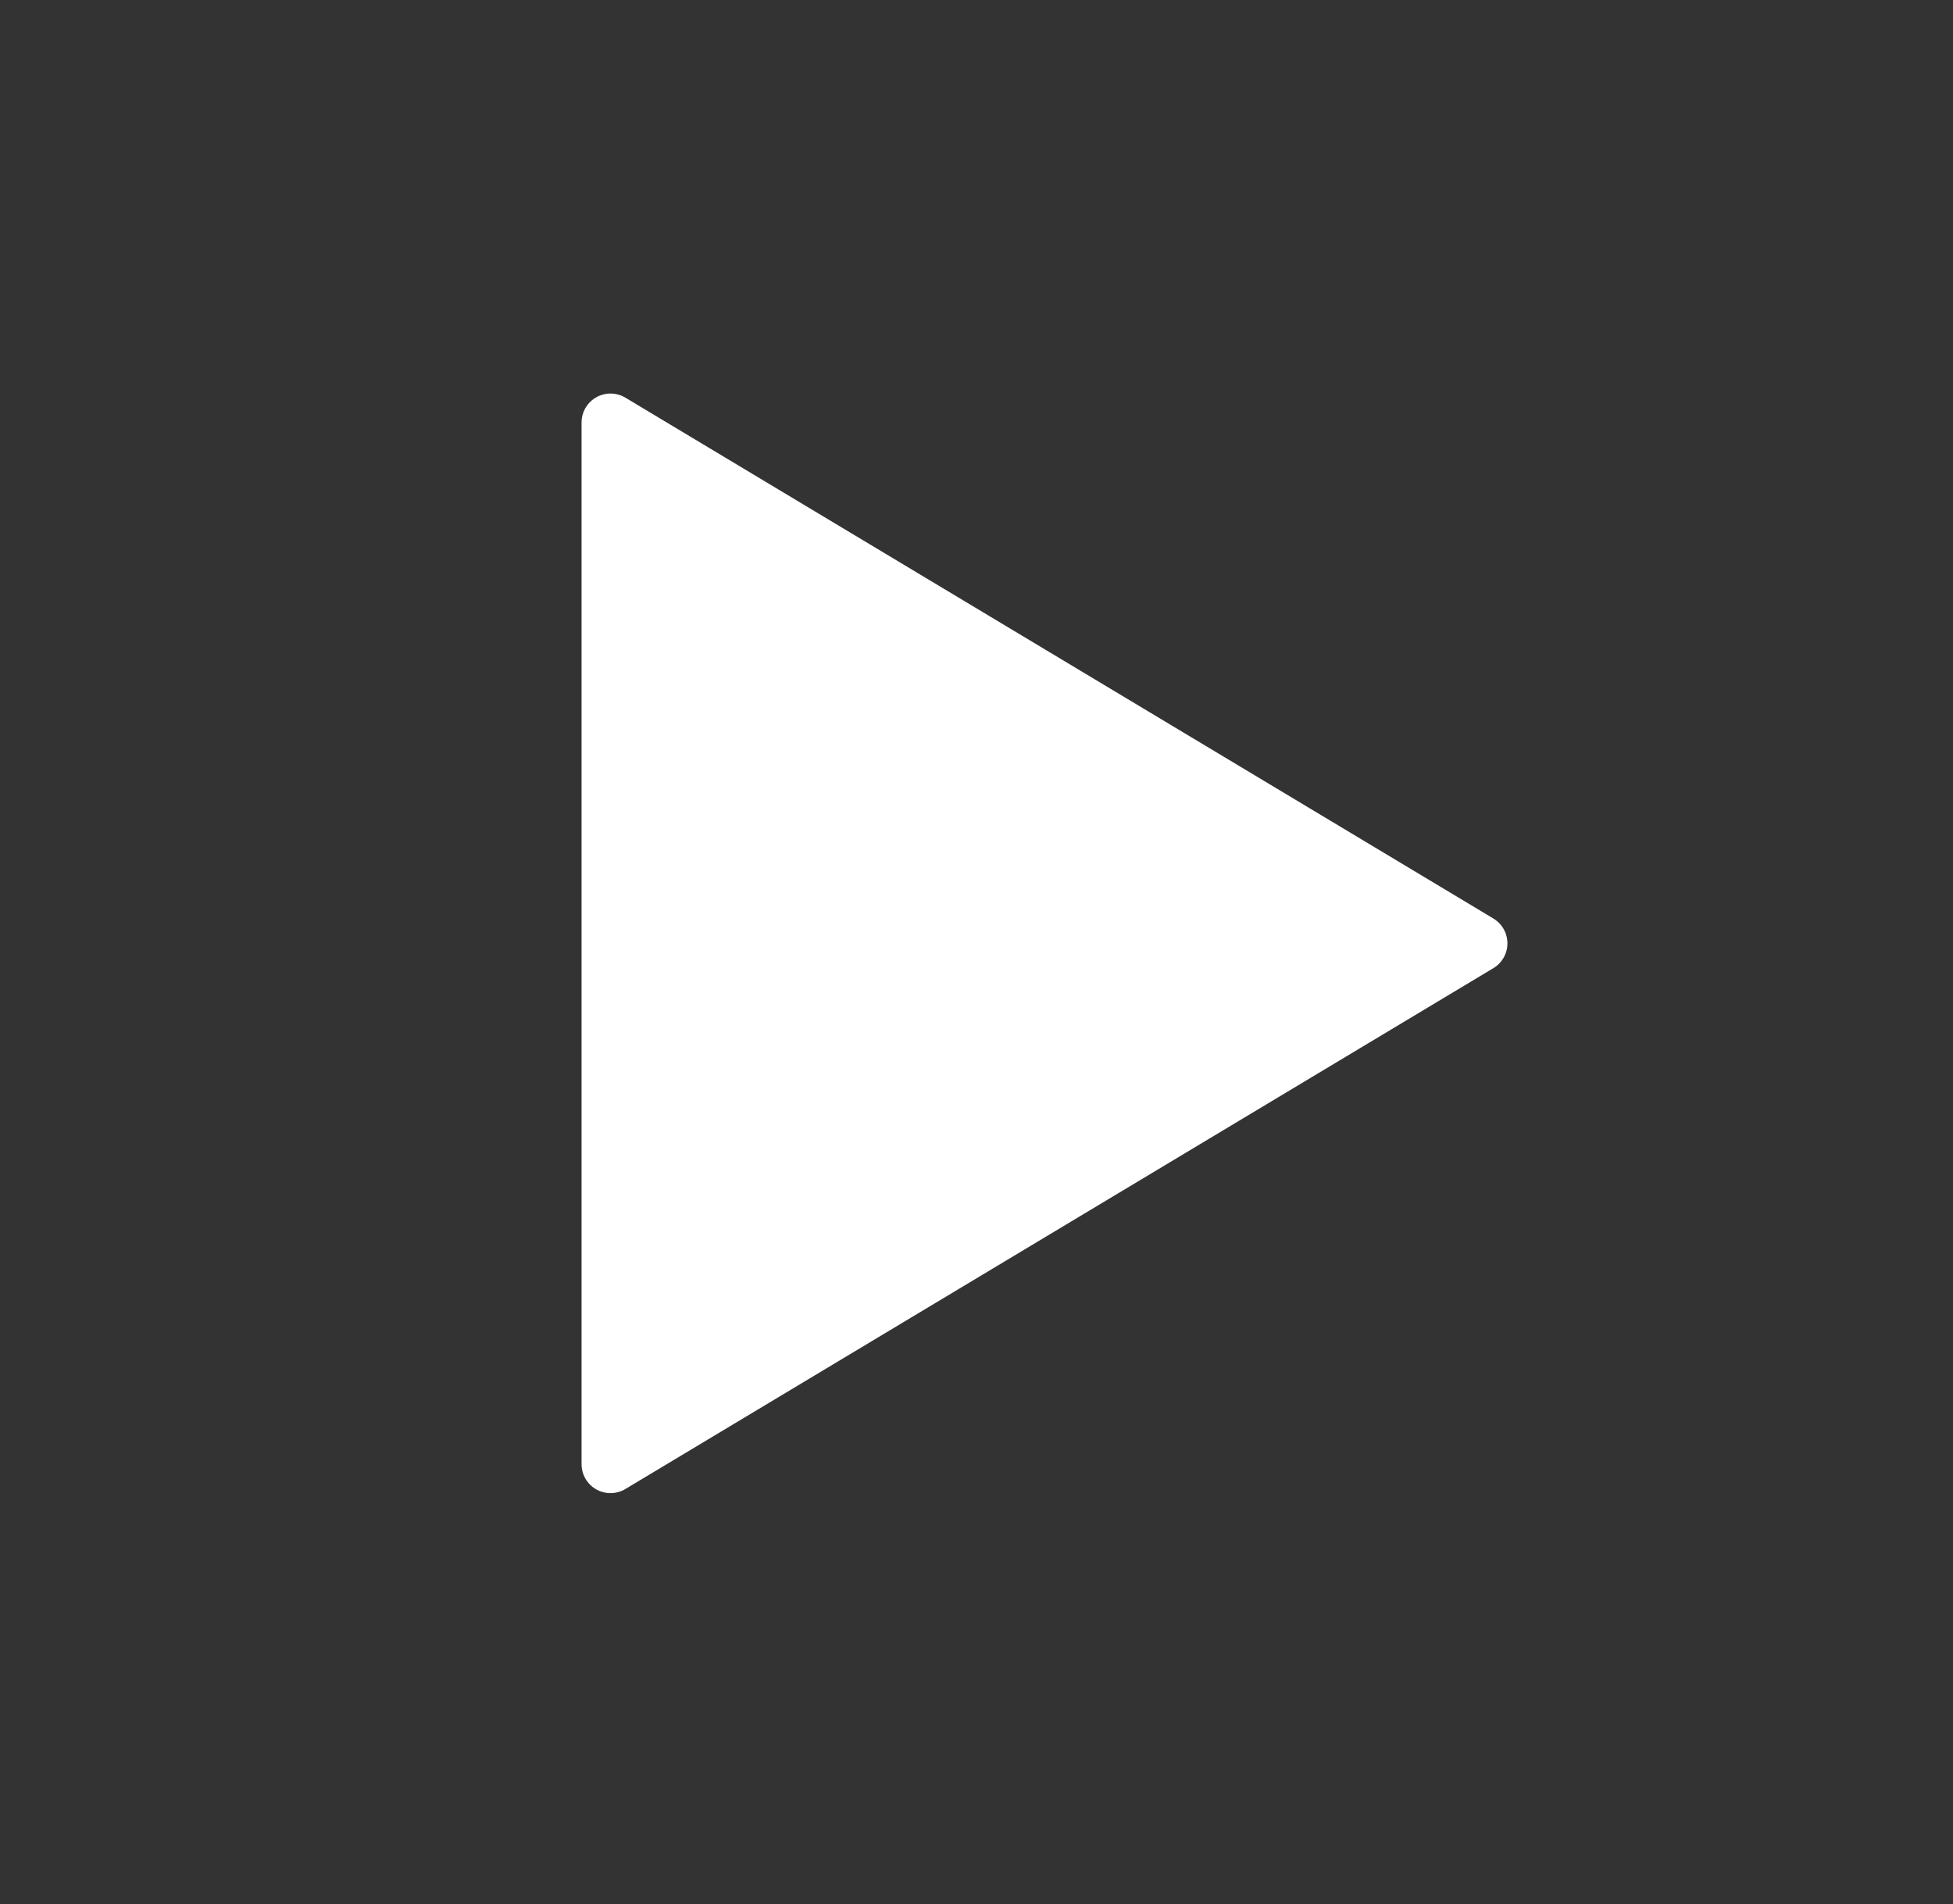 <?xml version="1.0" encoding="utf-8"?>
<!-- Generator: Adobe Illustrator 23.0.3, SVG Export Plug-In . SVG Version: 6.00 Build 0)  -->
<svg version="1.1" id="Слой_1" xmlns="http://www.w3.org/2000/svg" xmlns:xlink="http://www.w3.org/1999/xlink" x="0px" y="0px"
	 viewBox="0 0 67.5 65.8" style="enable-background:new 0 0 67.5 65.8;" xml:space="preserve">
<rect x="0" y="0" width="67.5" height="65.8" fill="#333333" stroke="none"/>
<style type="text/css">
	.st0{fill:#FFFFFF;stroke:#FFFFFF;stroke-width:2;stroke-linecap:round;stroke-linejoin:round;}
</style>
<title  id="playIconTitle">Play</title>
<path class="st0" d="M51.1,32.6l-30,18v-36L51.1,32.6z"/>
</svg>

